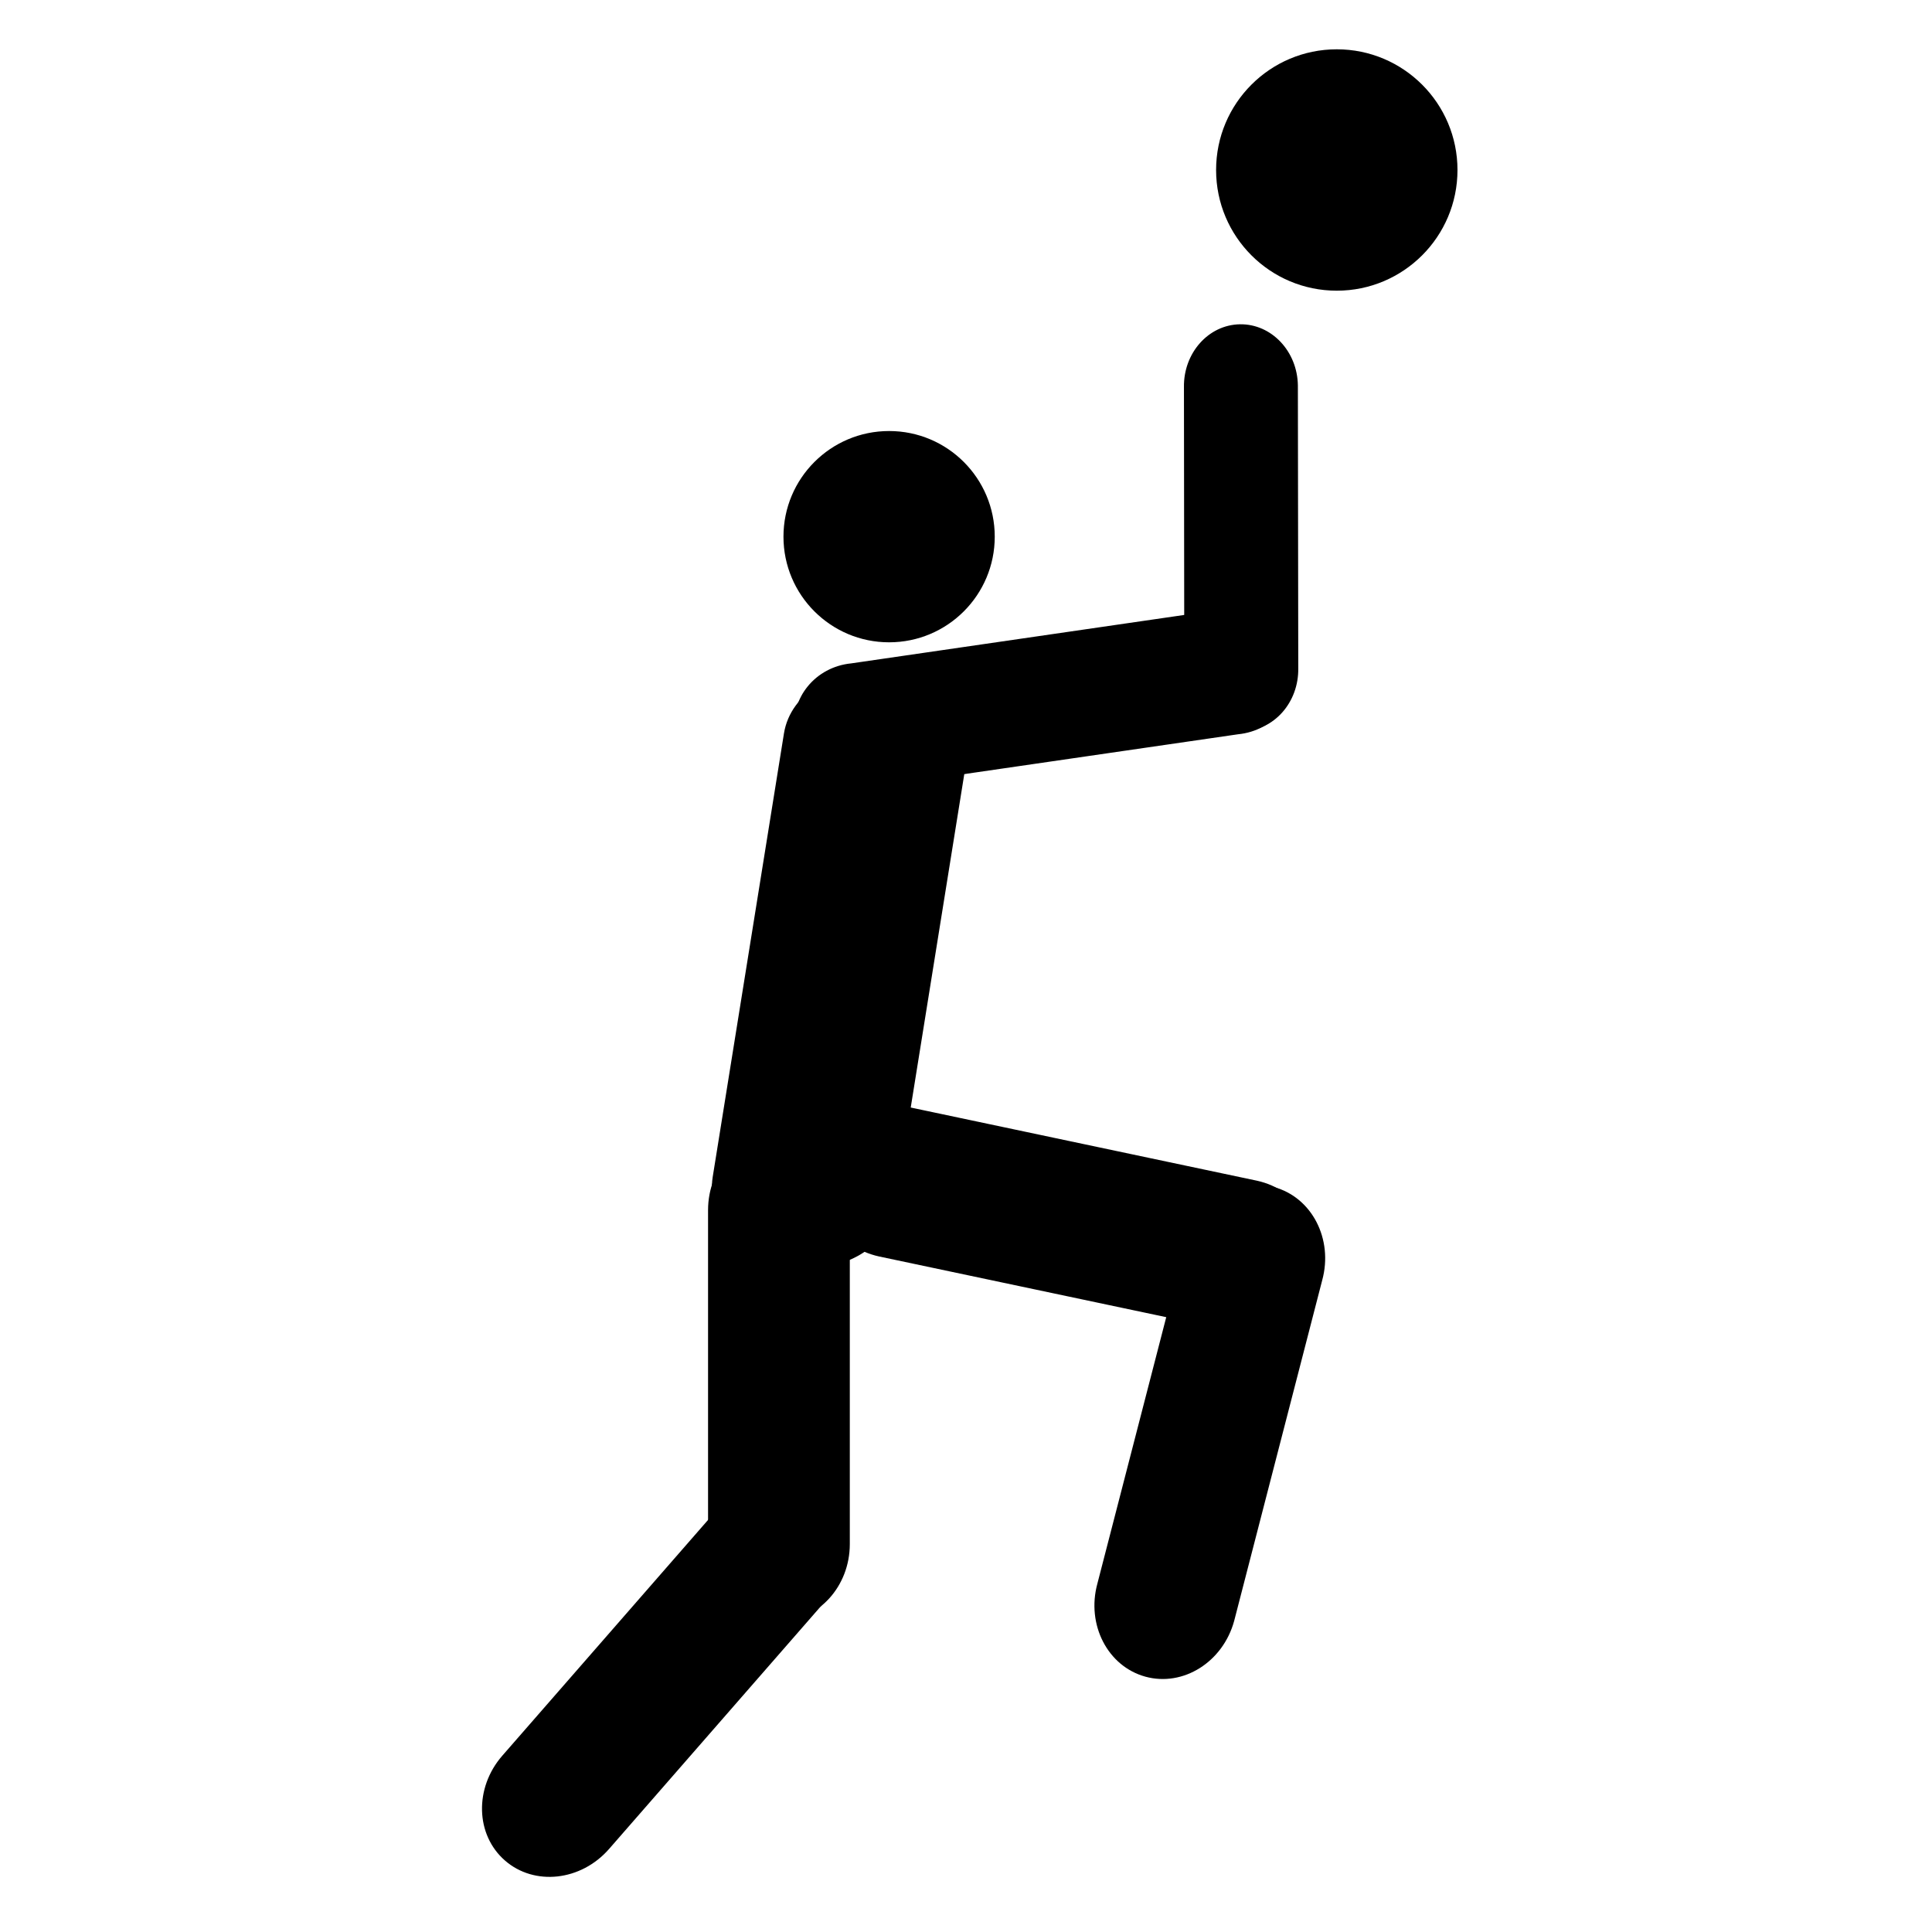<svg xmlns="http://www.w3.org/2000/svg" xmlns:xlink="http://www.w3.org/1999/xlink" version="1.1" id="Layer_1" x="0px" y="0px" width="100px" height="100px" viewBox="0 0 100 100" enable-background="new 0 0 100 100" xml:space="preserve">
<path d="M46.319,62.432c-0.343,2.142-2.733,3.539-5.337,3.121l0,0c-2.605-0.418-4.437-2.493-4.092-4.637l3.687-22.952  c0.344-2.142,2.733-3.539,5.338-3.12l0,0c2.604,0.418,4.436,2.494,4.091,4.635L46.319,62.432z"/>
<path d="M63.88,83.899c-0.582,2.128-2.637,3.42-4.592,2.886l0,0c-1.954-0.534-3.068-2.692-2.487-4.82l4.557-17.633  c0.582-2.128,2.639-3.421,4.593-2.886l0,0c1.955,0.532,3.067,2.692,2.486,4.82L63.88,83.899z"/>
<path d="M43.986,79.919c0,2.206-1.642,3.995-3.668,3.995l0,0c-2.026,0-3.669-1.789-3.669-3.995V62.633  c0-2.206,1.643-3.994,3.669-3.994l0,0c2.026,0,3.668,1.788,3.668,3.994V79.919z"/>
<path d="M31.526,95.701c-1.451,1.663-3.865,1.931-5.391,0.598l0,0c-1.527-1.331-1.588-3.759-0.138-5.422l11.365-13.023  c1.451-1.663,3.864-1.93,5.391-0.598l0,0c1.527,1.332,1.588,3.759,0.137,5.422L31.526,95.701z"/>
<path d="M65.06,61.113c2.155,0.472,3.525,2.579,3.059,4.705l0,0c-0.465,2.125-2.592,3.467-4.747,2.994l-17.879-3.779  c-2.156-0.472-3.525-2.579-3.059-4.704l0,0c0.466-2.126,2.59-3.468,4.746-2.995L65.06,61.113z"/>
<path d="M67.178,19.952c-0.025-1.773-1.367-3.191-2.997-3.167l0,0c-1.628,0.025-2.928,1.482-2.9,3.256l0.017,14.641  c0.028,1.773,1.37,3.191,2.999,3.166l0,0c1.628-0.024,2.928-1.481,2.901-3.256L67.178,19.952z"/>
<path d="M64.088,38.005c1.847-0.184,3.157-1.781,2.928-3.565l0,0c-0.229-1.784-1.91-3.082-3.755-2.896l-19.207,2.793  c-1.845,0.184-3.155,1.782-2.926,3.566l0,0c0.229,1.784,1.91,3.08,3.755,2.895L64.088,38.005z"/>
<circle cx="46.02" cy="27.778" r="5.468"/>
<circle cx="69.192" cy="8.799" r="6.247"/>
</svg>
